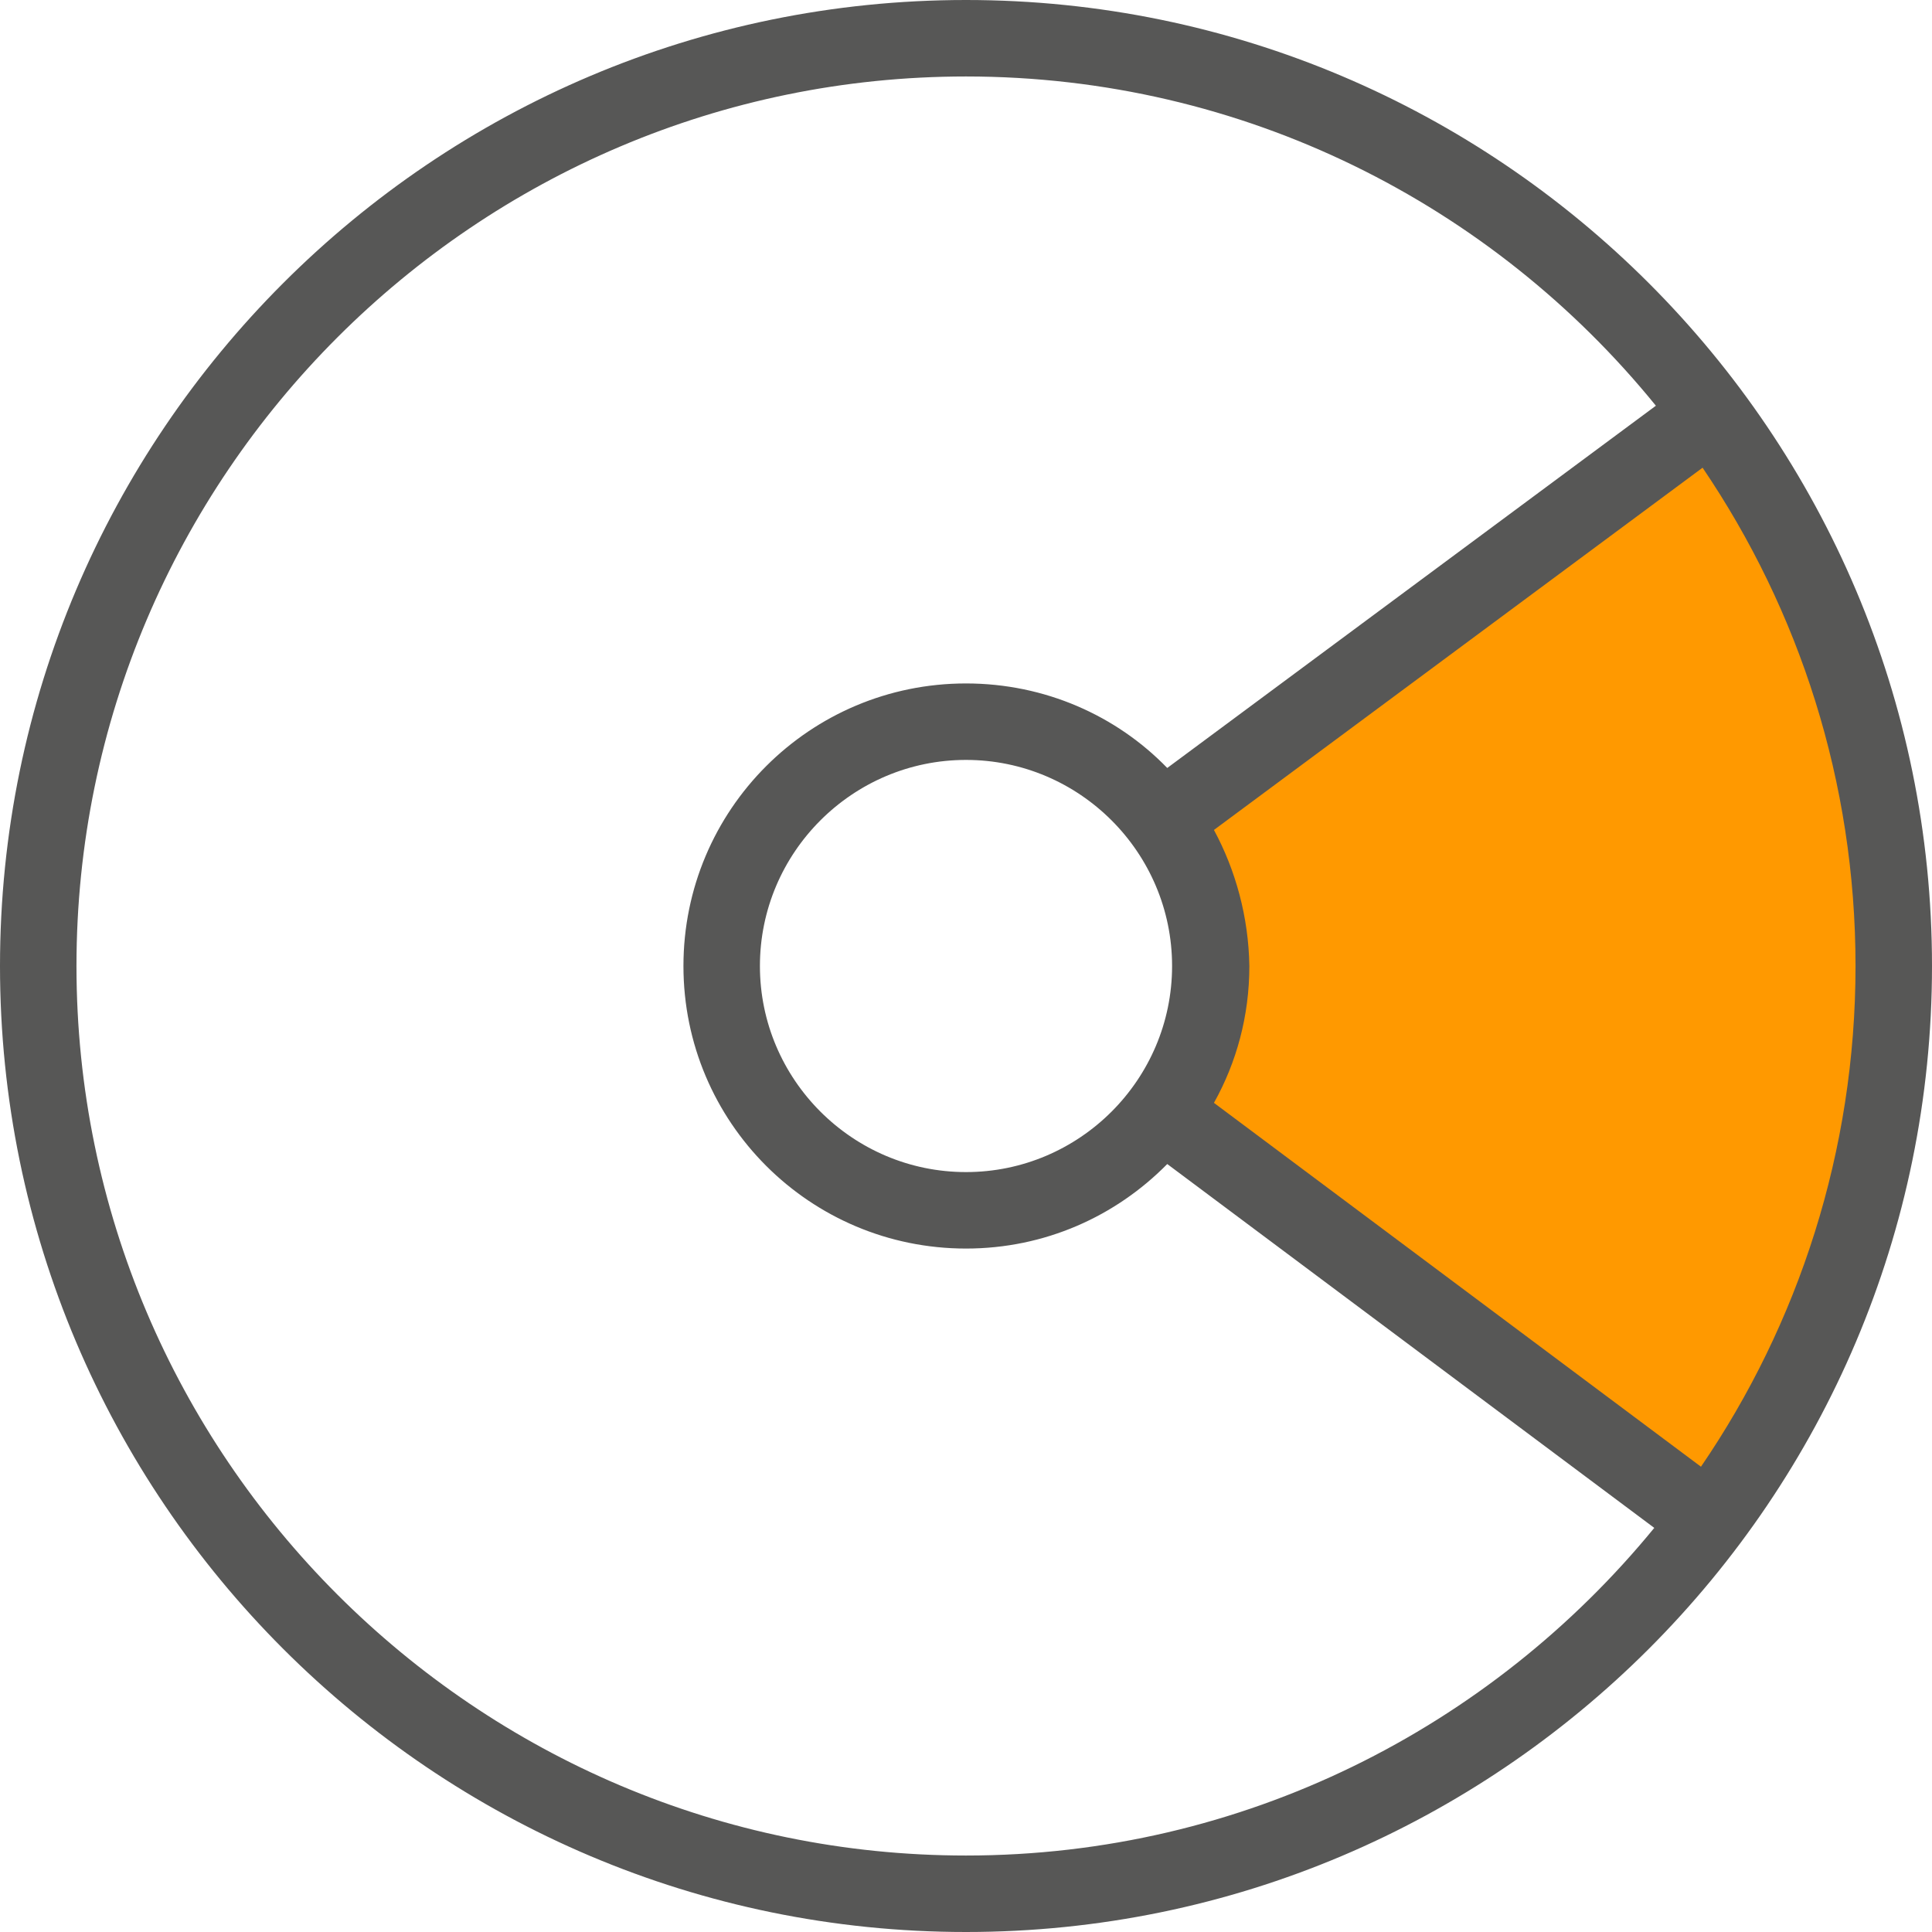 <?xml version="1.0" encoding="utf-8"?>
<!-- Generator: Adobe Illustrator 25.2.1, SVG Export Plug-In . SVG Version: 6.00 Build 0)  -->
<svg version="1.1" xmlns="http://www.w3.org/2000/svg" xmlns:xlink="http://www.w3.org/1999/xlink" x="0px" y="0px"
	 viewBox="0 0 24 24" style="enable-background:new 0 0 24 24;" xml:space="preserve">
<style type="text/css">
	.st0{fill:#FF9900;}
	.st1{fill:#575756;}
</style>
<g id="Livello_1">
</g>
<g id="_x3C_Livello_x3E_">
	<g>
		<path class="st0" d="M14.46,10.14l6.78-5c0,0,5.15,5.84,0.08,13.73c-2.85-2.01-6.86-4.98-6.86-4.98S15.63,12.2,14.46,10.14z"/>
		<path class="st1" d="M12,0C5.38,0,0,5.38,0,12s5.38,12,12,12s12-5.38,12-12S18.62,0,12,0z M14.56,12c0,1.41-1.15,2.56-2.56,2.56
			c-1.41,0-2.56-1.15-2.56-2.56S10.59,9.44,12,9.44C13.41,9.44,14.56,10.59,14.56,12z M15.08,10.31l6.07-4.5
			c1.2,1.77,1.9,3.9,1.9,6.19c0,2.3-0.71,4.45-1.92,6.22l-6.05-4.52c0.28-0.5,0.44-1.08,0.44-1.7
			C15.51,11.39,15.35,10.81,15.08,10.31z M12,23.05C5.91,23.05,0.95,18.09,0.95,12S5.91,0.95,12,0.95c3.45,0,6.54,1.59,8.57,4.09
			l-6.07,4.5C13.87,8.89,12.98,8.49,12,8.49c-1.94,0-3.51,1.57-3.51,3.51s1.57,3.51,3.51,3.51c0.98,0,1.86-0.4,2.5-1.05l6.05,4.52
			C18.52,21.46,15.44,23.05,12,23.05z"/>
	</g>
</g>
</svg>

